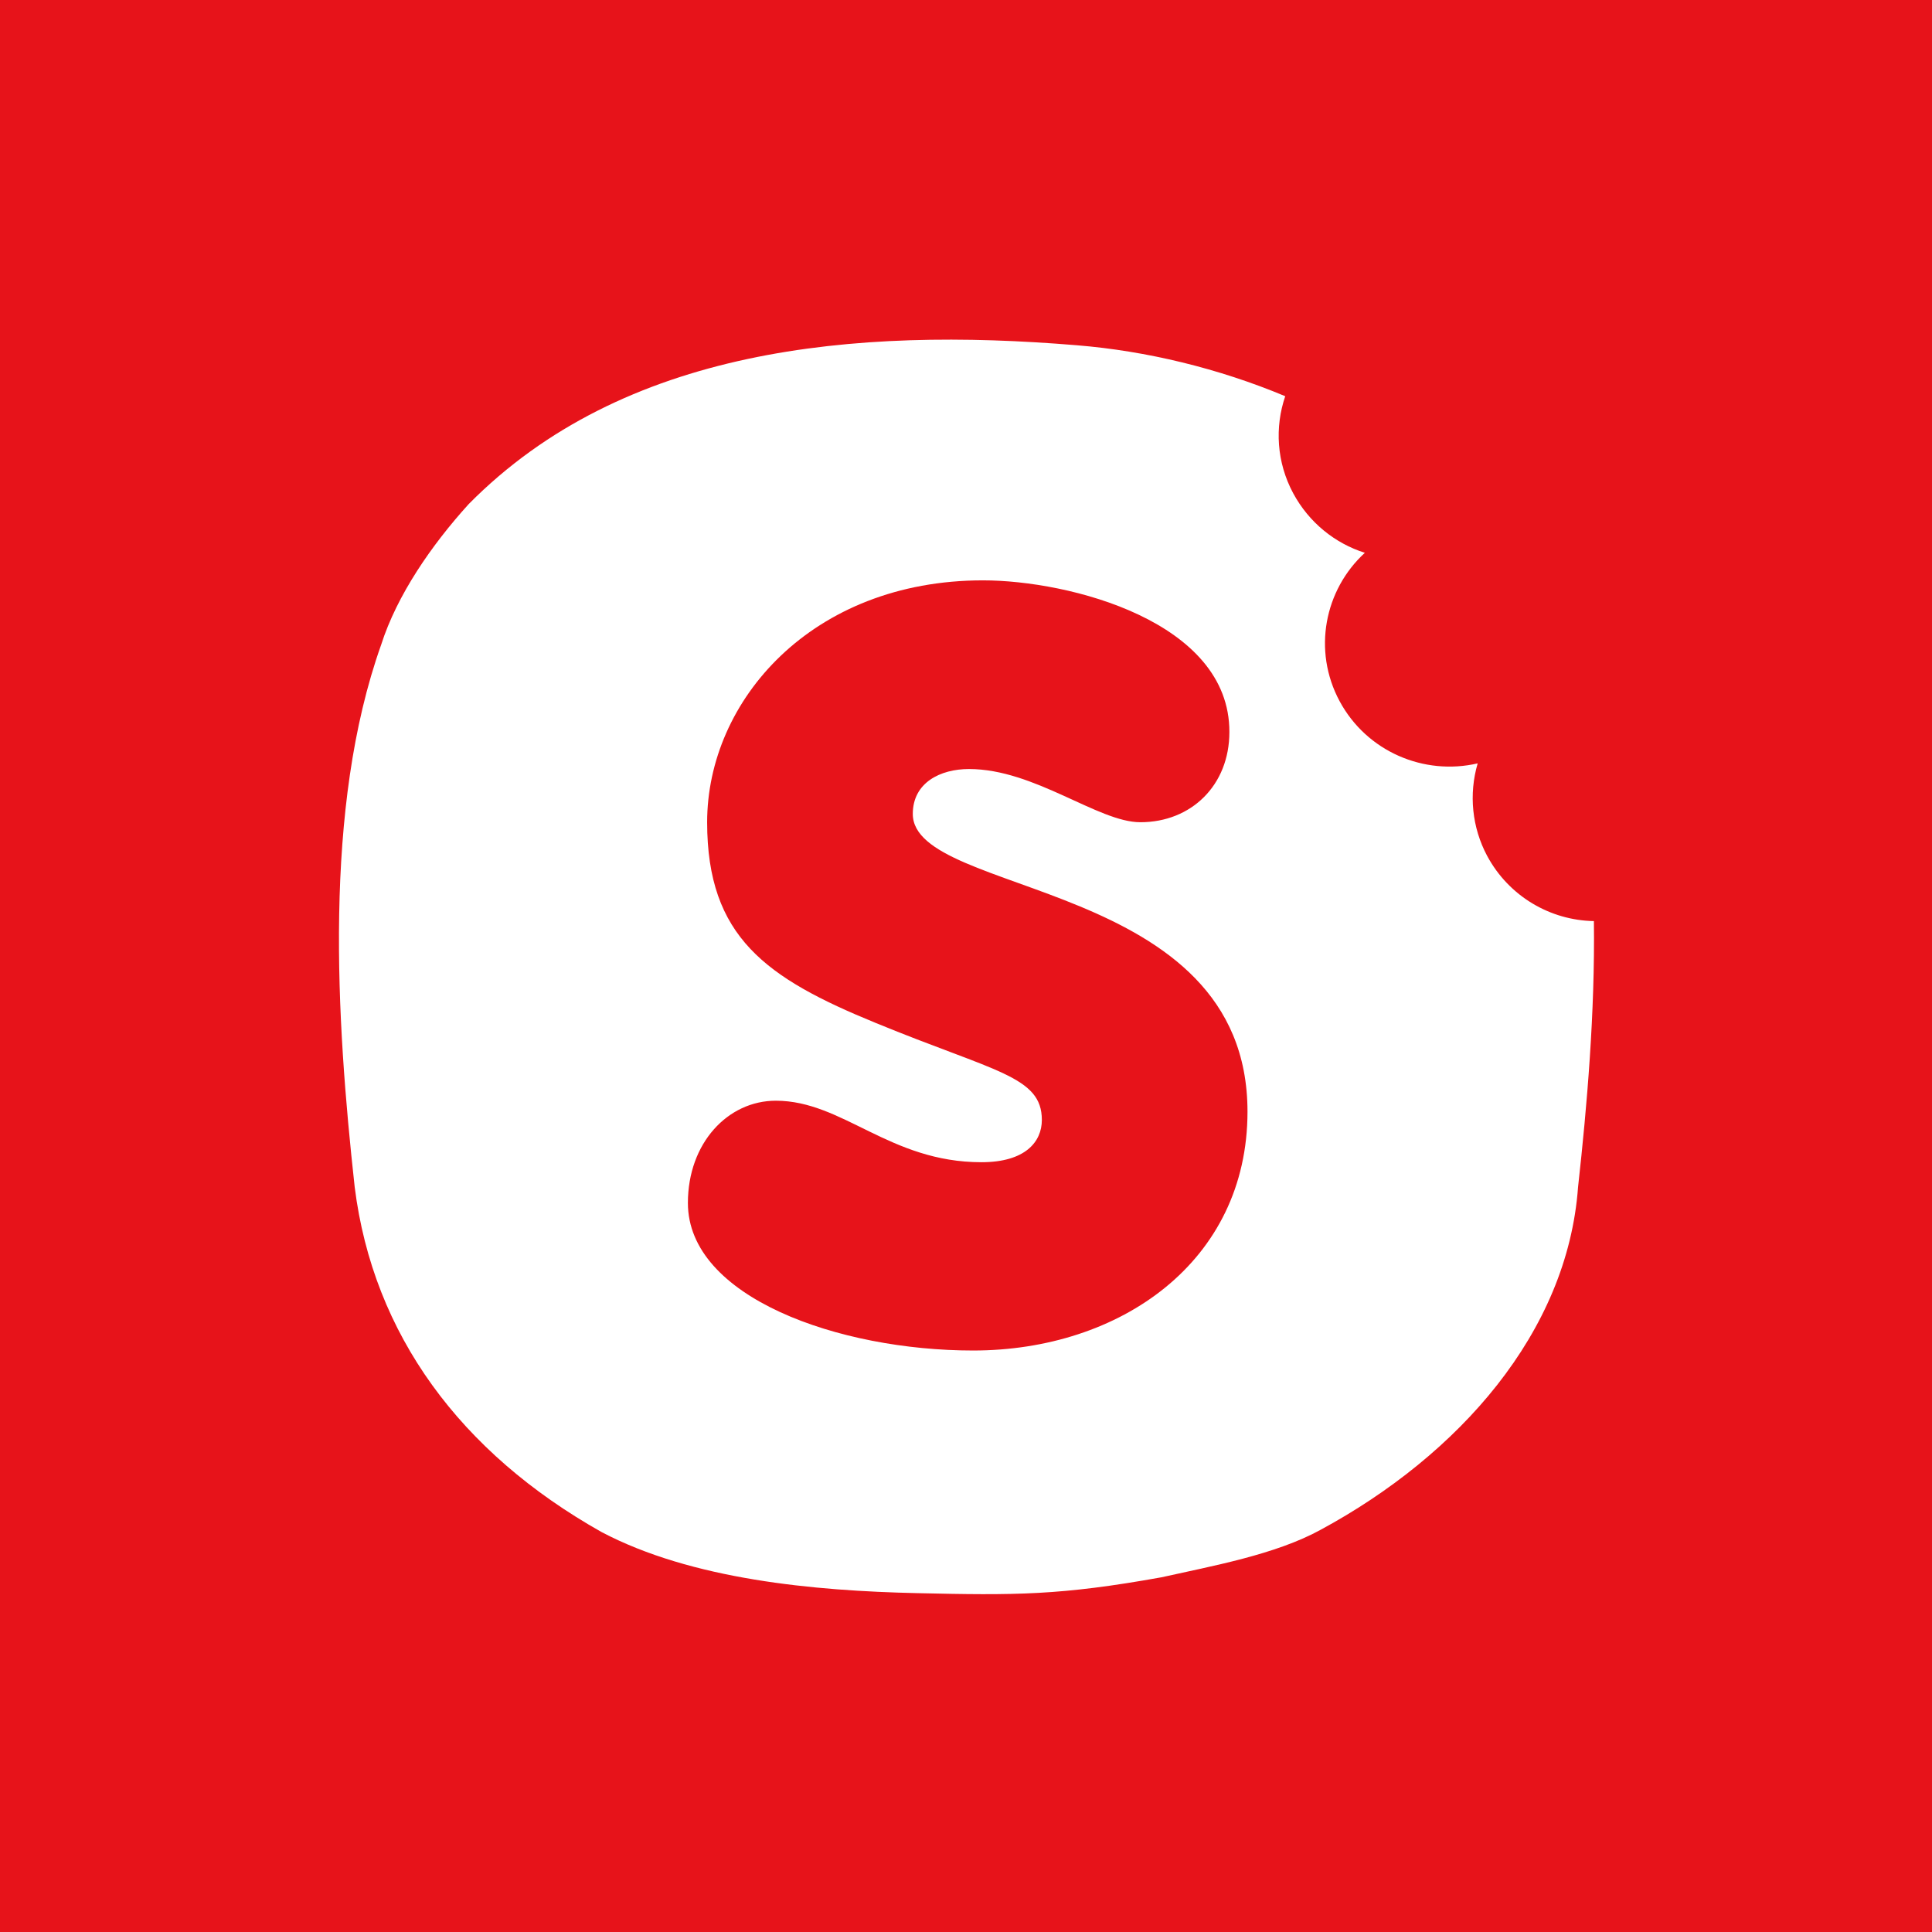 <?xml version="1.0" ?>
<svg xmlns="http://www.w3.org/2000/svg" baseProfile="tiny-ps" viewBox="0 0 512 512">
	<g>
		<path fill-rule="evenodd" fill="#E7131A" d="M0,0h512v512H0V0z"/>
		<path fill="#FFFFFF" d="M285.4,91.5c18.4,1.5,37.5,6.1,55.2,13.5c-2.8,8.2-2.3,17.5,2.1,25.7c4.2,7.8,11.1,13.3,19,15.8   c-10.7,9.8-13.9,25.9-6.7,39.3c7.2,13.4,22.4,19.8,36.6,16.5c-2.4,8.2-1.5,17,2.5,24.5c5.8,10.8,16.8,17.1,28.3,17.3   c0.3,24.3-1.8,48.8-4.2,70.5c-2.8,38.5-31.6,71-68.2,90.8c-12,6.6-28.8,9.6-42.2,12.6c-26.7,4.8-38.7,4.8-64.7,4.2   c-27.4-0.6-59.8-3.6-83.7-16.2c-37.3-21-60.5-52.3-65.4-91.4c-4.9-44.5-8.4-100.4,7-143.7c4.2-13.2,13.4-26.5,23.2-37.3   C165.2,92.1,226.4,86.6,285.4,91.5L285.4,91.5z M260.5,153.8c-45.4,0-73.1,31.9-73.1,64.1c0,30.4,15.6,41.3,44.7,53.2   c31.6,13,44,14.1,44,25.7c0,5.8-4.4,11.2-16,11.2c-24.4,0-36.7-16.3-54.5-16.3c-12.7,0-23.3,11.2-23.3,27.1c0,25,40,39.1,75.6,39.1   c38.9,0,72.7-23.5,72.7-63.3c0-61.9-88.7-56.8-88.7-78.9c0-8.3,7.3-11.9,14.9-11.9c17.4,0,34.2,14.1,45.4,14.1   c13.5,0,23.6-9.8,23.6-23.9C325.9,164.7,283.4,153.8,260.5,153.8L260.5,153.8z"/>
	</g>
</svg>